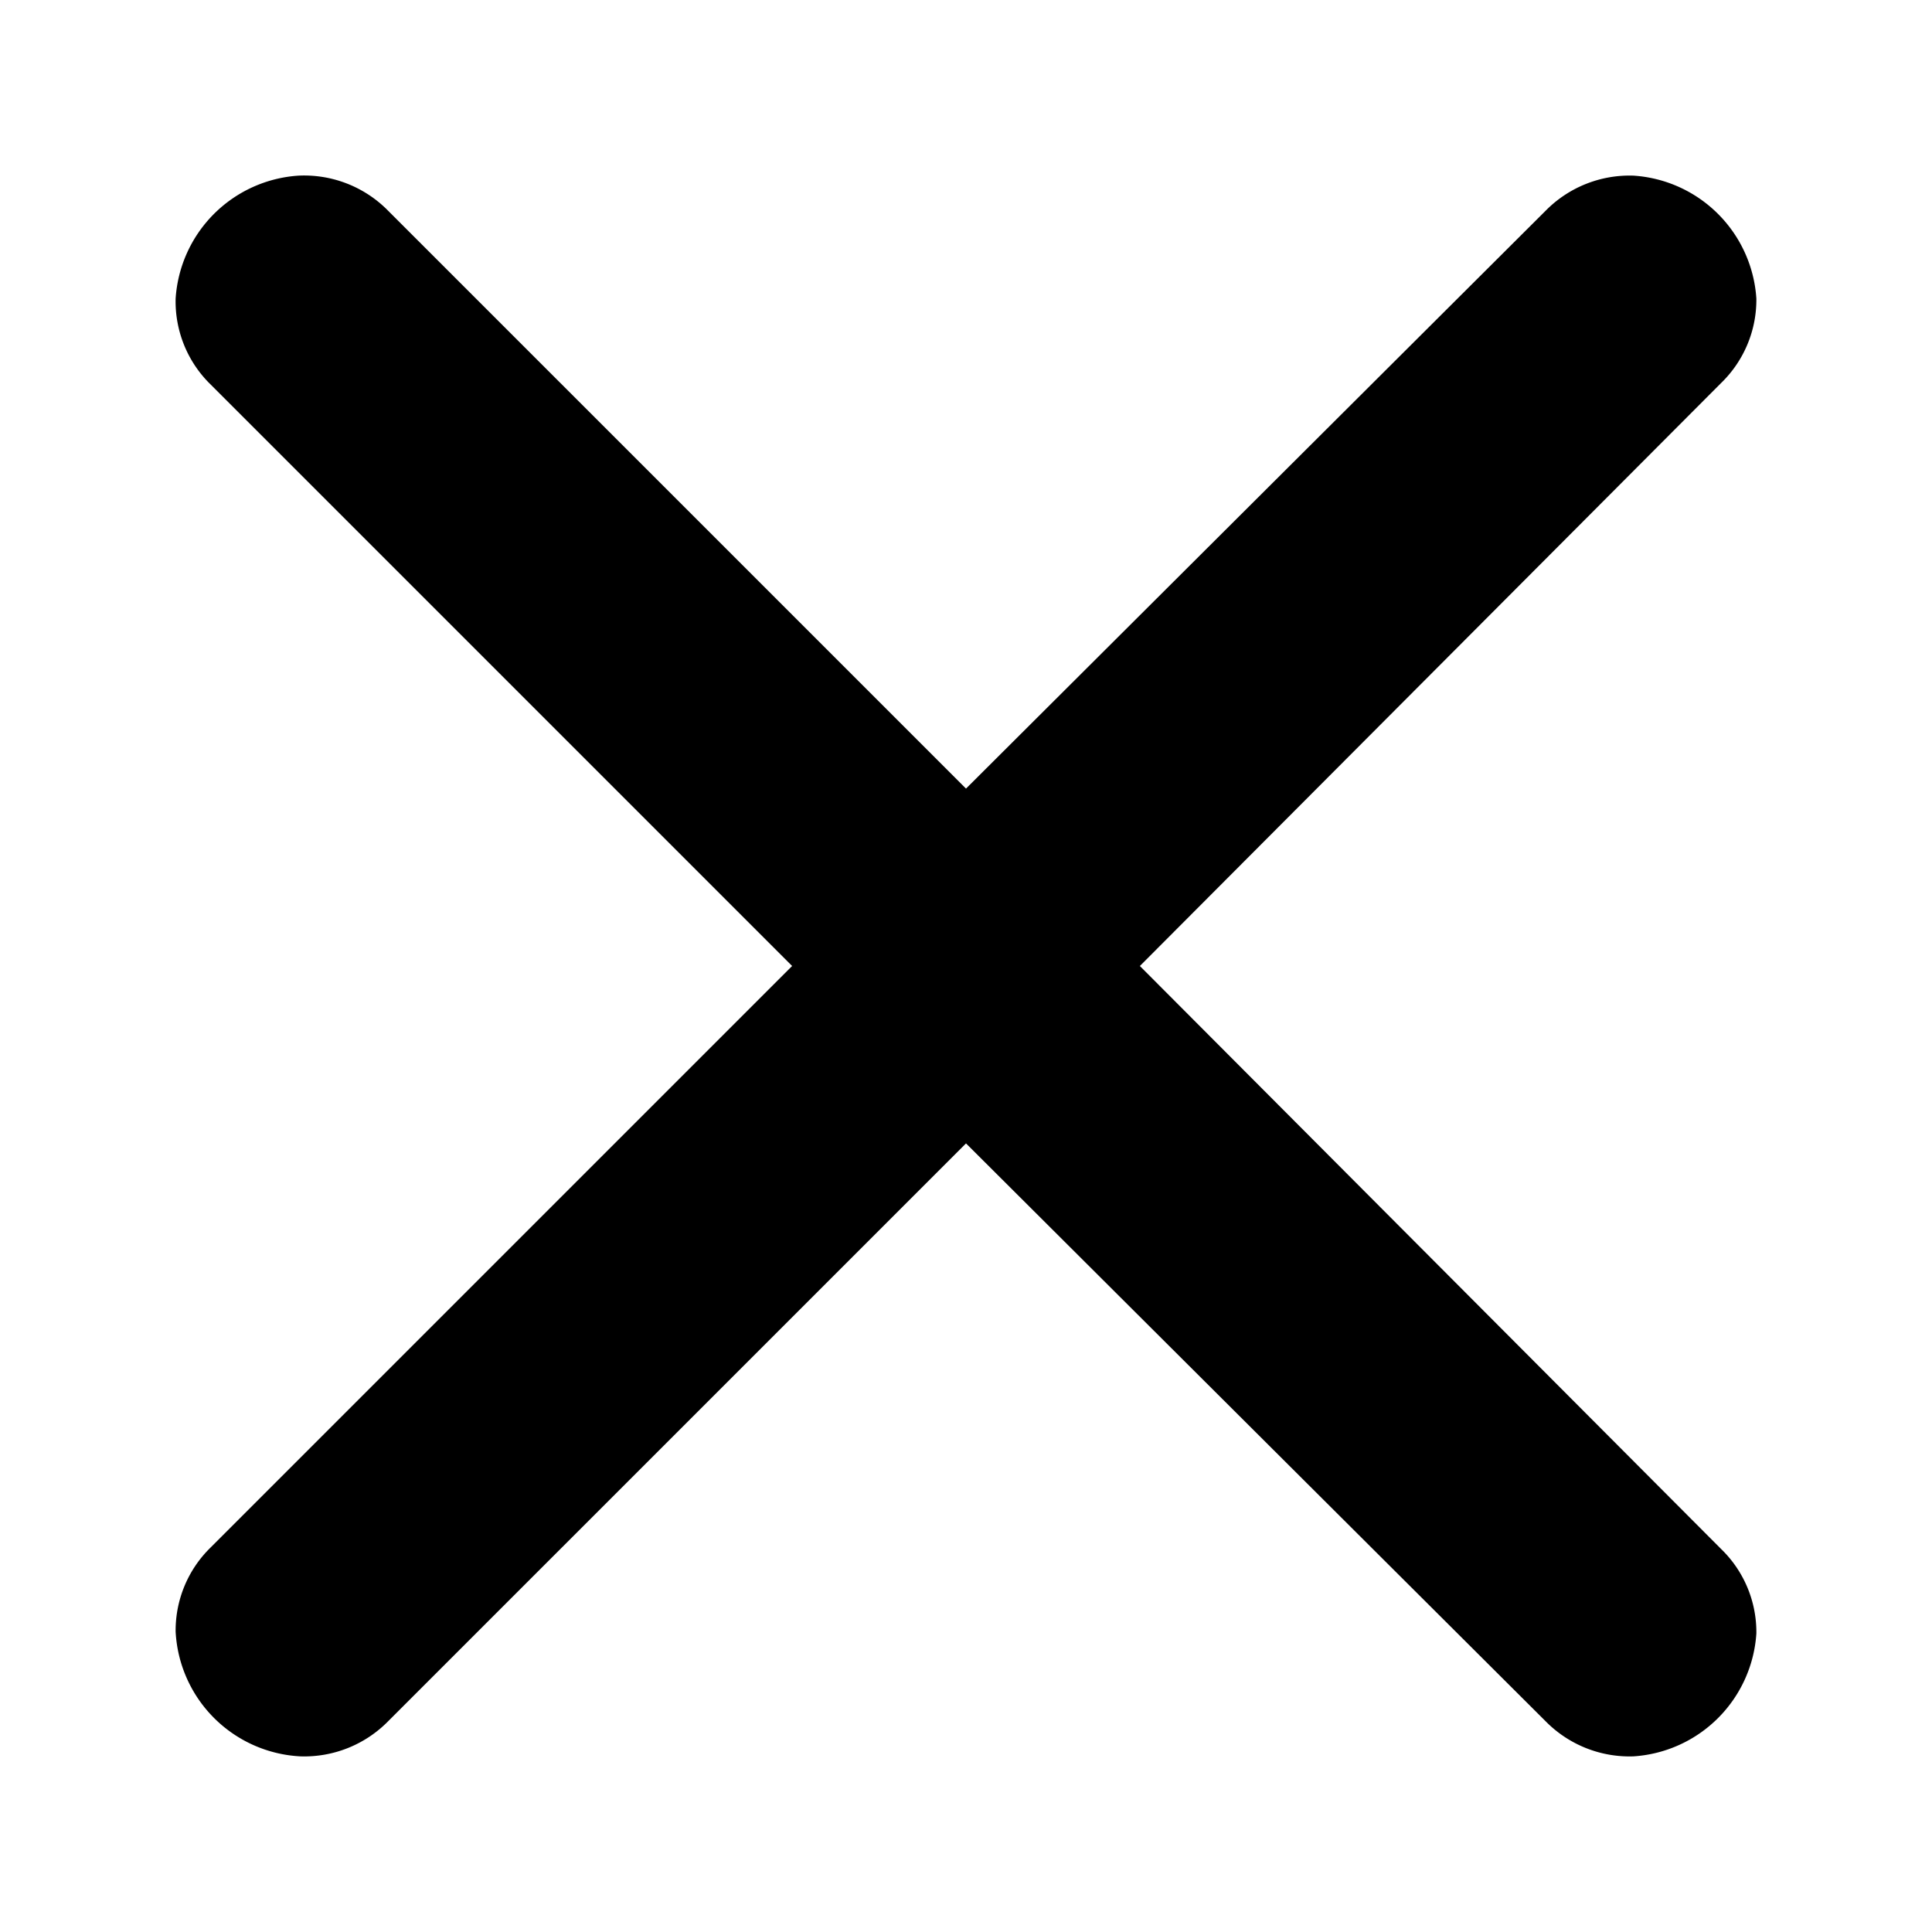 <?xml version="1.0" standalone="no"?>
<!DOCTYPE svg PUBLIC "-//W3C//DTD SVG 1.1//EN" "http://www.w3.org/Graphics/SVG/1.1/DTD/svg11.dtd">
<svg t="1600571821723" class="icon" viewBox="0 0 1024 1024" version="1.1" xmlns="http://www.w3.org/2000/svg" p-id="3645" width="32" height="32">
    <defs>
        <style type="text/css"></style>
    </defs>
    <path d="M204.8 110.778l307.2 307.2L819.2 111.709a62.371 62.371 0 0 1 46.545-18.618 69.818 69.818 0 0 1 65.164 65.164 61.44 61.44 0 0 1-18.618 44.684L604.16 512 912.291 821.062c12.102 11.729 18.804 27.927 18.618 44.684a69.818 69.818 0 0 1-65.164 65.164 62.371 62.371 0 0 1-46.545-18.618L512 606.022 205.731 912.291a62.371 62.371 0 0 1-46.545 18.618 69.818 69.818 0 0 1-66.095-66.095 61.44 61.44 0 0 1 18.618-44.684L419.84 512 110.778 202.938A61.44 61.44 0 0 1 93.091 158.255a69.818 69.818 0 0 1 65.164-65.164 62.371 62.371 0 0 1 46.545 17.687z" p-id="3646"></path>
</svg>